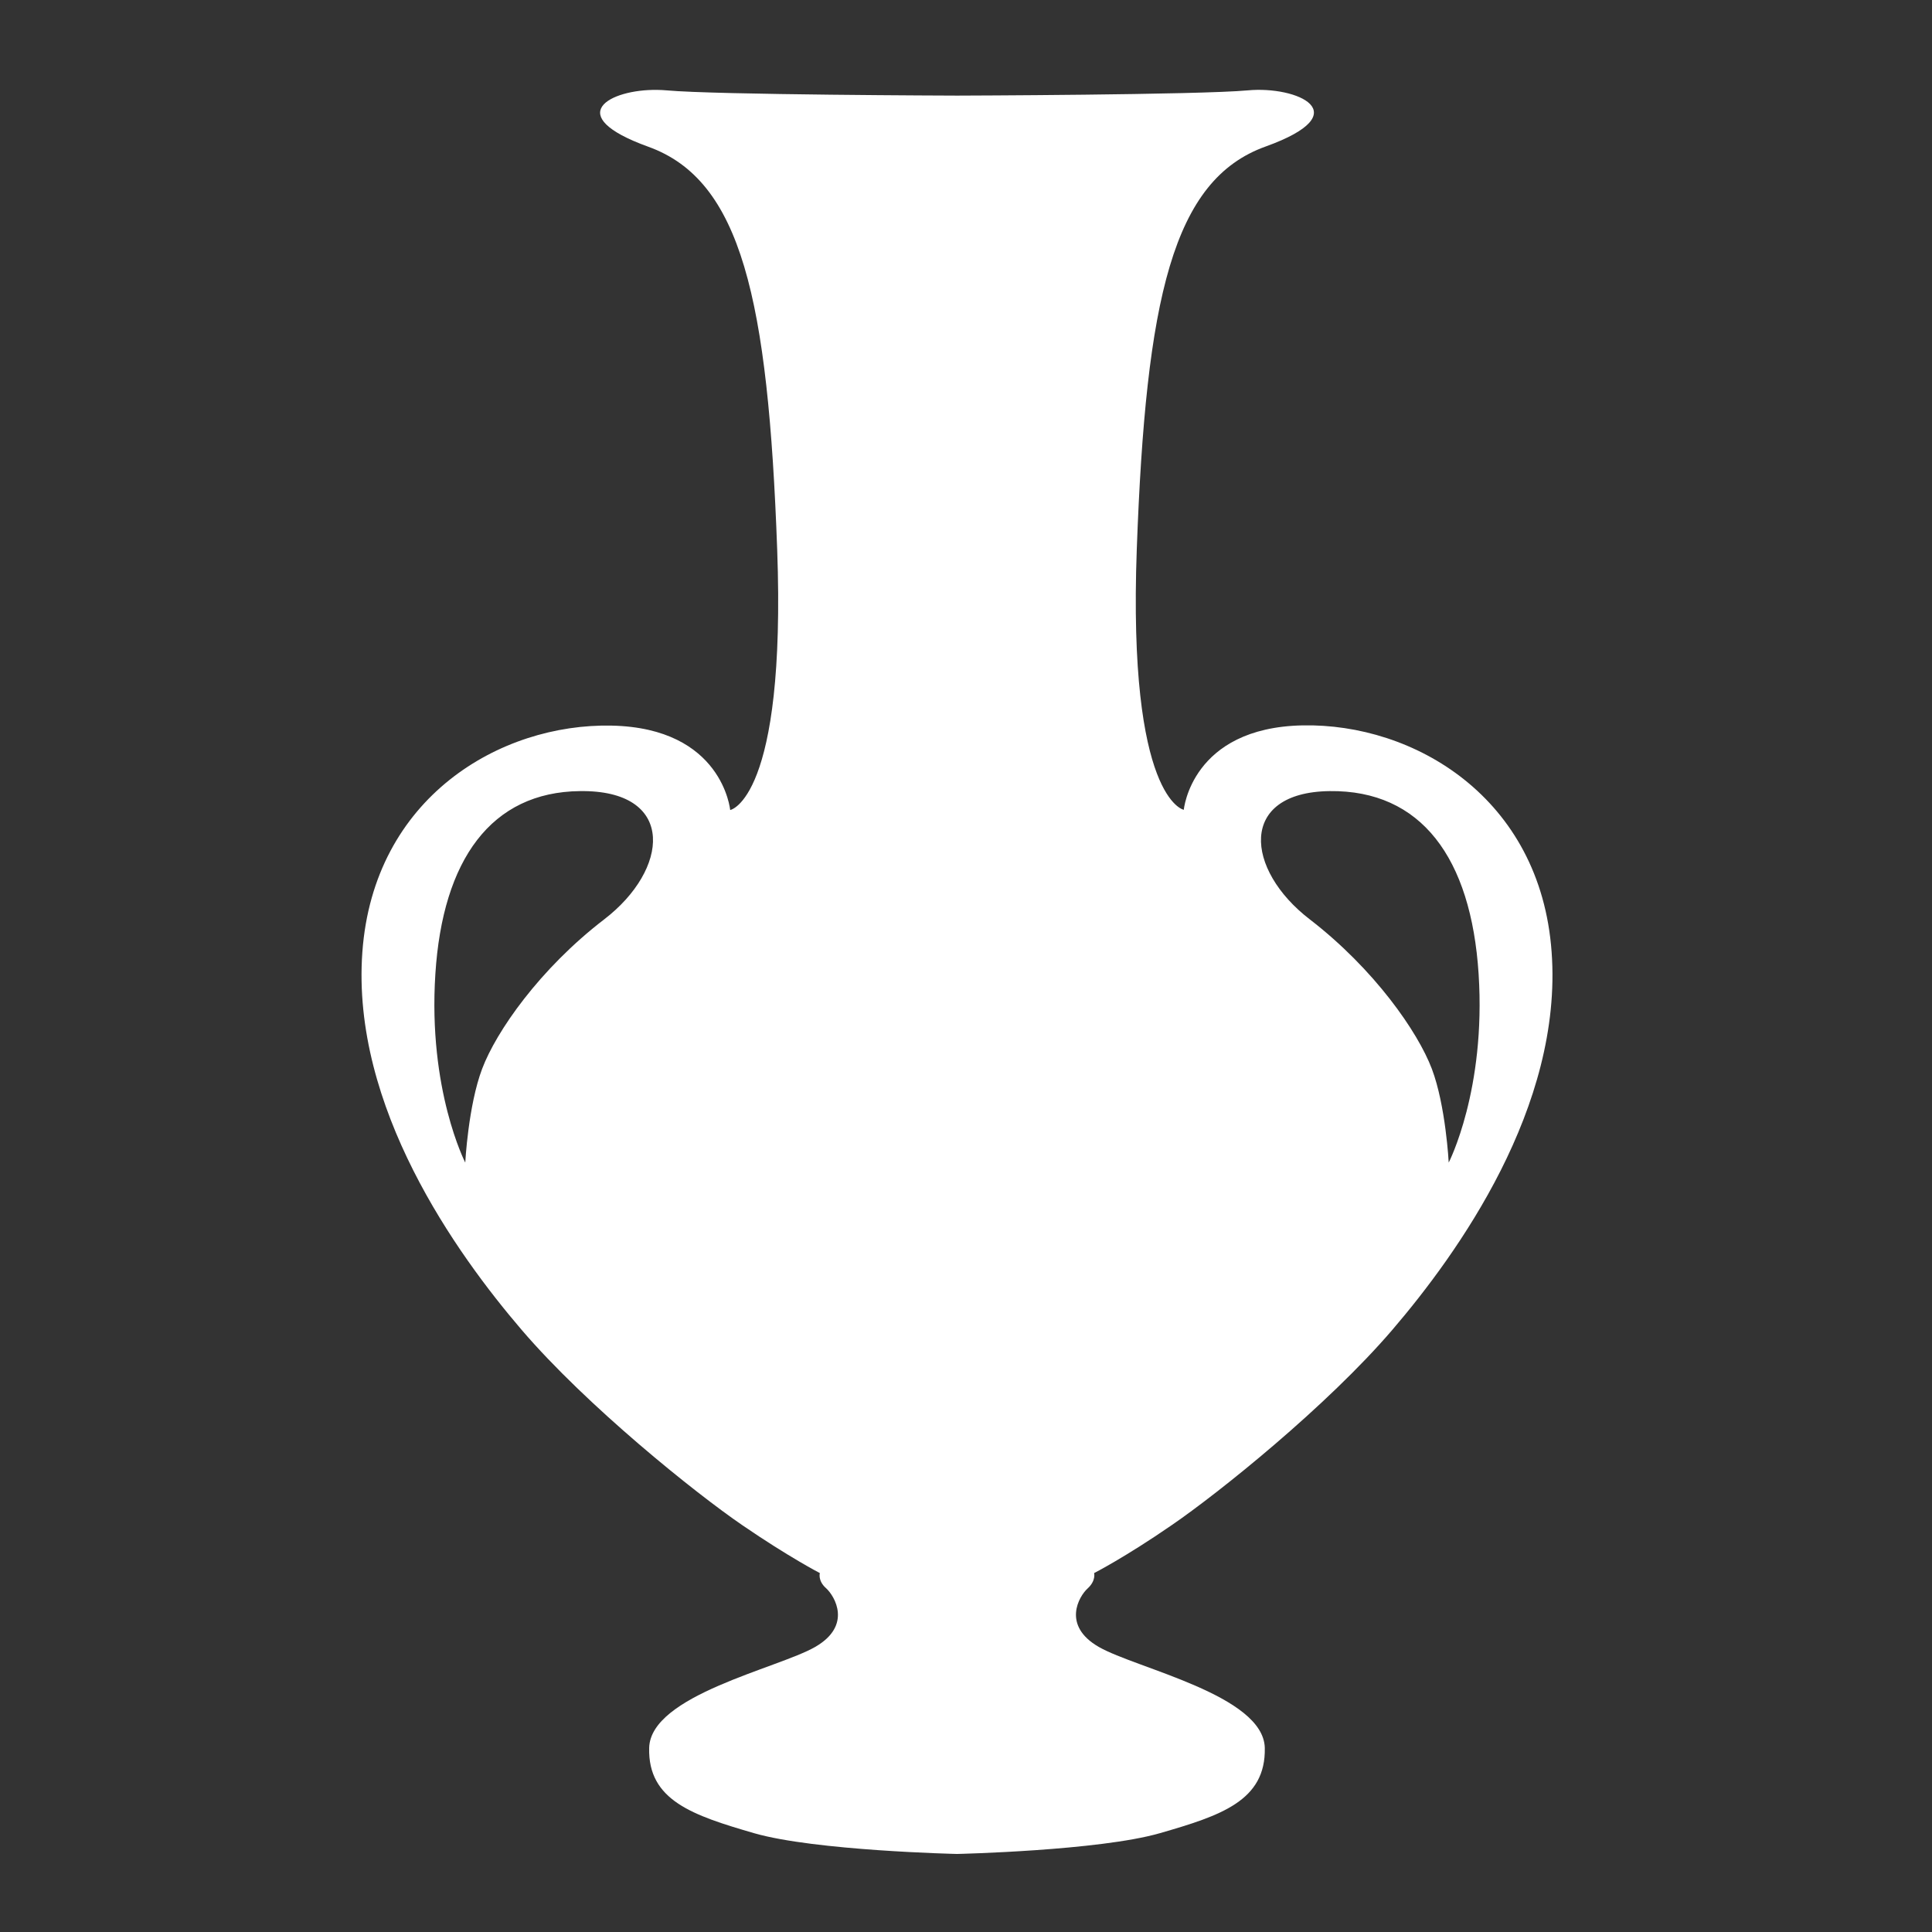 <?xml version="1.0" encoding="UTF-8"?>
<svg width="32" height="32" version="1.1" viewBox="0 0 8.467 8.467" xml:space="preserve" xmlns="http://www.w3.org/2000/svg"><rect x="0" y="0" width="8.467" height="8.467" fill="#333333" stroke="none"/><path d="m2.879 0.394c-0.206-0.003-0.42 0.111-0.038 0.249 0.408 0.147 0.525 0.666 0.565 1.764 0.04 1.098-0.206 1.143-0.206 1.143s-0.033-0.36-0.52-0.37c-0.487-0.01-1.043 0.314-1.092 0.993-0.049 0.678 0.412 1.321 0.698 1.655 0.286 0.334 0.761 0.715 0.967 0.856s0.34 0.21 0.34 0.21-0.01 0.034 0.028 0.067c0.037 0.034 0.115 0.163-0.049 0.257-0.164 0.094-0.721 0.211-0.727 0.442-0.006 0.231 0.192 0.296 0.46 0.374 0.267 0.077 0.889 0.091 0.889 0.091s0.621-0.014 0.889-0.091c0.267-0.077 0.465-0.142 0.46-0.374-0.006-0.231-0.563-0.348-0.727-0.442-0.164-0.094-0.087-0.223-0.049-0.257 0.037-0.034 0.028-0.067 0.028-0.067s0.134-0.068 0.34-0.21c0.206-0.141 0.681-0.522 0.967-0.856 0.286-0.334 0.748-0.977 0.698-1.656-0.049-0.678-0.605-1.003-1.092-0.993-0.487 0.01-0.52 0.37-0.52 0.37s-0.246-0.045-0.206-1.143c0.04-1.098 0.157-1.618 0.565-1.764 0.408-0.147 0.137-0.266-0.078-0.246-0.216 0.02-1.274 0.023-1.274 0.023s-1.059-0.003-1.274-0.023c-0.013-0.001-0.027-0.002-0.041-0.002zm-0.337 3.073c0.006-6.73e-5 0.013-7.95e-5 0.019 0 0.401 0.005 0.371 0.344 0.087 0.562-0.284 0.218-0.474 0.493-0.535 0.655-0.061 0.161-0.074 0.411-0.074 0.411s-0.164-0.318-0.131-0.827c0.032-0.501 0.245-0.797 0.634-0.801zm3.285 0c0.401-0.005 0.62 0.292 0.653 0.801 0.033 0.509-0.131 0.827-0.131 0.827 4e-7 0-0.013-0.25-0.074-0.411-0.061-0.161-0.251-0.436-0.535-0.655-0.284-0.218-0.314-0.557 0.087-0.562z" fill="#fff"/></svg>
